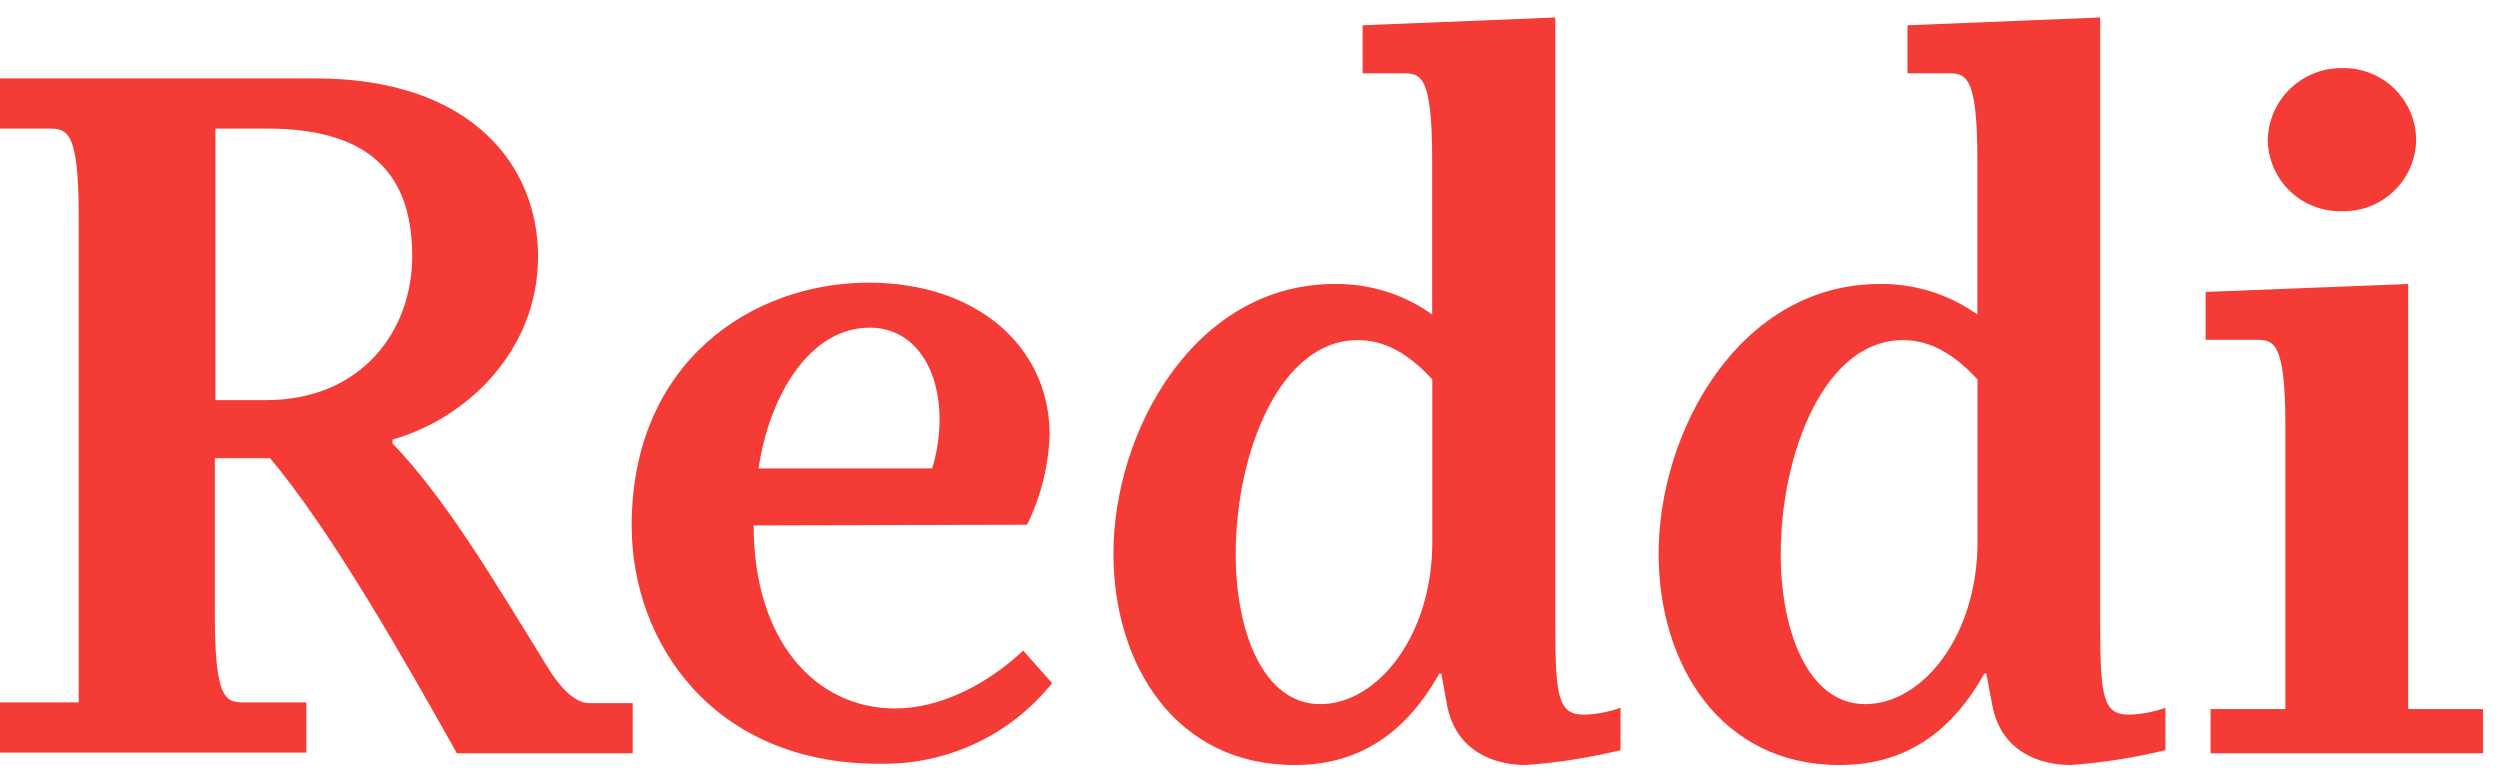 <svg width="100" height="31" viewBox="0 0 100 31" fill="none" xmlns="http://www.w3.org/2000/svg">
<path d="M15.701 17.58V17.737C17.865 19.982 19.868 23.402 21.916 26.707C22.269 27.285 22.9 28.125 23.571 28.125H25.308V30.133H18.276C16.268 26.551 13.235 21.197 10.799 18.327H8.594V24.623C8.594 28.096 9.063 28.096 9.815 28.096H12.252V30.104H0V28.096H3.148V8.645C3.148 5.172 2.674 5.144 1.927 5.144H0V3.135H12.593C18.924 3.135 21.523 6.677 21.523 10.259C21.523 14.039 18.652 16.753 15.701 17.58ZM10.701 5.144H8.617V16.006H10.625C14.52 16.006 16.488 13.171 16.488 10.259C16.488 7.348 15.186 5.144 10.701 5.144Z" fill="#F53B36"/>
<path d="M30.146 21.017C30.146 25.584 32.582 28.338 35.812 28.338C37.582 28.338 39.469 27.395 40.928 26.023L42.085 27.326C41.254 28.362 40.195 29.192 38.99 29.751C37.785 30.31 36.468 30.583 35.14 30.549C28.572 30.549 25.267 25.752 25.267 21.029C25.267 14.455 30.105 11.306 34.747 11.306C39.035 11.306 41.986 13.83 41.986 17.406C41.939 18.65 41.631 19.871 41.084 20.989L30.146 21.017ZM37.582 16.77C37.582 14.721 36.558 13.106 34.787 13.106C32.386 13.106 30.771 15.826 30.343 18.737H37.287C37.479 18.107 37.579 17.452 37.582 16.793V16.77Z" fill="#F53B36"/>
<path d="M61.032 30.601C59.816 30.601 58.242 30.092 57.883 28.206L57.652 26.944H57.571C56.112 29.542 54.145 30.601 51.784 30.601C47.021 30.601 44.538 26.591 44.538 22.14C44.538 17.262 47.767 11.359 53.392 11.359C54.788 11.341 56.152 11.769 57.287 12.58V6.405C57.287 2.933 56.819 2.933 56.072 2.933H54.504V1.011L62.212 0.699V25.005C62.212 27.899 62.334 28.587 63.37 28.587C63.865 28.571 64.355 28.477 64.822 28.31V30.005C63.577 30.308 62.309 30.508 61.032 30.601ZM57.293 15.178C56.39 14.195 55.447 13.604 54.307 13.604C51.199 13.604 49.428 18.089 49.428 22.181C49.428 25.254 50.528 28.165 52.808 28.165C55.088 28.165 57.293 25.451 57.293 21.672V15.178Z" fill="#F53B36"/>
<path d="M82.833 30.601C81.618 30.601 80.044 30.092 79.691 28.206L79.453 26.944H79.372C77.92 29.542 75.952 30.601 73.585 30.601C68.822 30.601 66.345 26.591 66.345 22.14C66.345 17.262 69.569 11.359 75.194 11.359C76.591 11.343 77.956 11.77 79.095 12.58V6.405C79.095 2.933 78.62 2.933 77.874 2.933H76.299V1.011L84.008 0.699V25.005C84.008 27.899 84.129 28.587 85.165 28.587C85.661 28.571 86.151 28.477 86.618 28.31V30.005C85.375 30.308 84.109 30.507 82.833 30.601ZM79.1 15.178C78.192 14.195 77.249 13.604 76.108 13.604C73.001 13.604 71.23 18.089 71.23 22.181C71.23 25.254 72.329 28.165 74.609 28.165C76.89 28.165 79.1 25.451 79.1 21.672V15.178Z" fill="#F53B36"/>
<path d="M88.423 30.133V28.362H91.415V17.065C91.415 13.592 90.94 13.592 90.194 13.592H88.226V11.677L96.328 11.359V28.362H99.32V30.133H88.423ZM93.695 8.448C93.312 8.46 92.931 8.396 92.574 8.26C92.216 8.125 91.889 7.919 91.611 7.656C91.334 7.393 91.111 7.077 90.956 6.727C90.801 6.377 90.717 6 90.709 5.618C90.715 5.232 90.797 4.851 90.95 4.496C91.103 4.142 91.325 3.821 91.602 3.552C91.88 3.284 92.207 3.072 92.566 2.93C92.925 2.788 93.309 2.718 93.695 2.724C94.08 2.716 94.462 2.786 94.82 2.928C95.178 3.069 95.504 3.281 95.778 3.551C96.053 3.82 96.272 4.142 96.421 4.497C96.57 4.852 96.647 5.233 96.646 5.618C96.63 6.384 96.309 7.113 95.756 7.643C95.203 8.174 94.461 8.463 93.695 8.448Z" fill="#F53B36"/>
</svg>
